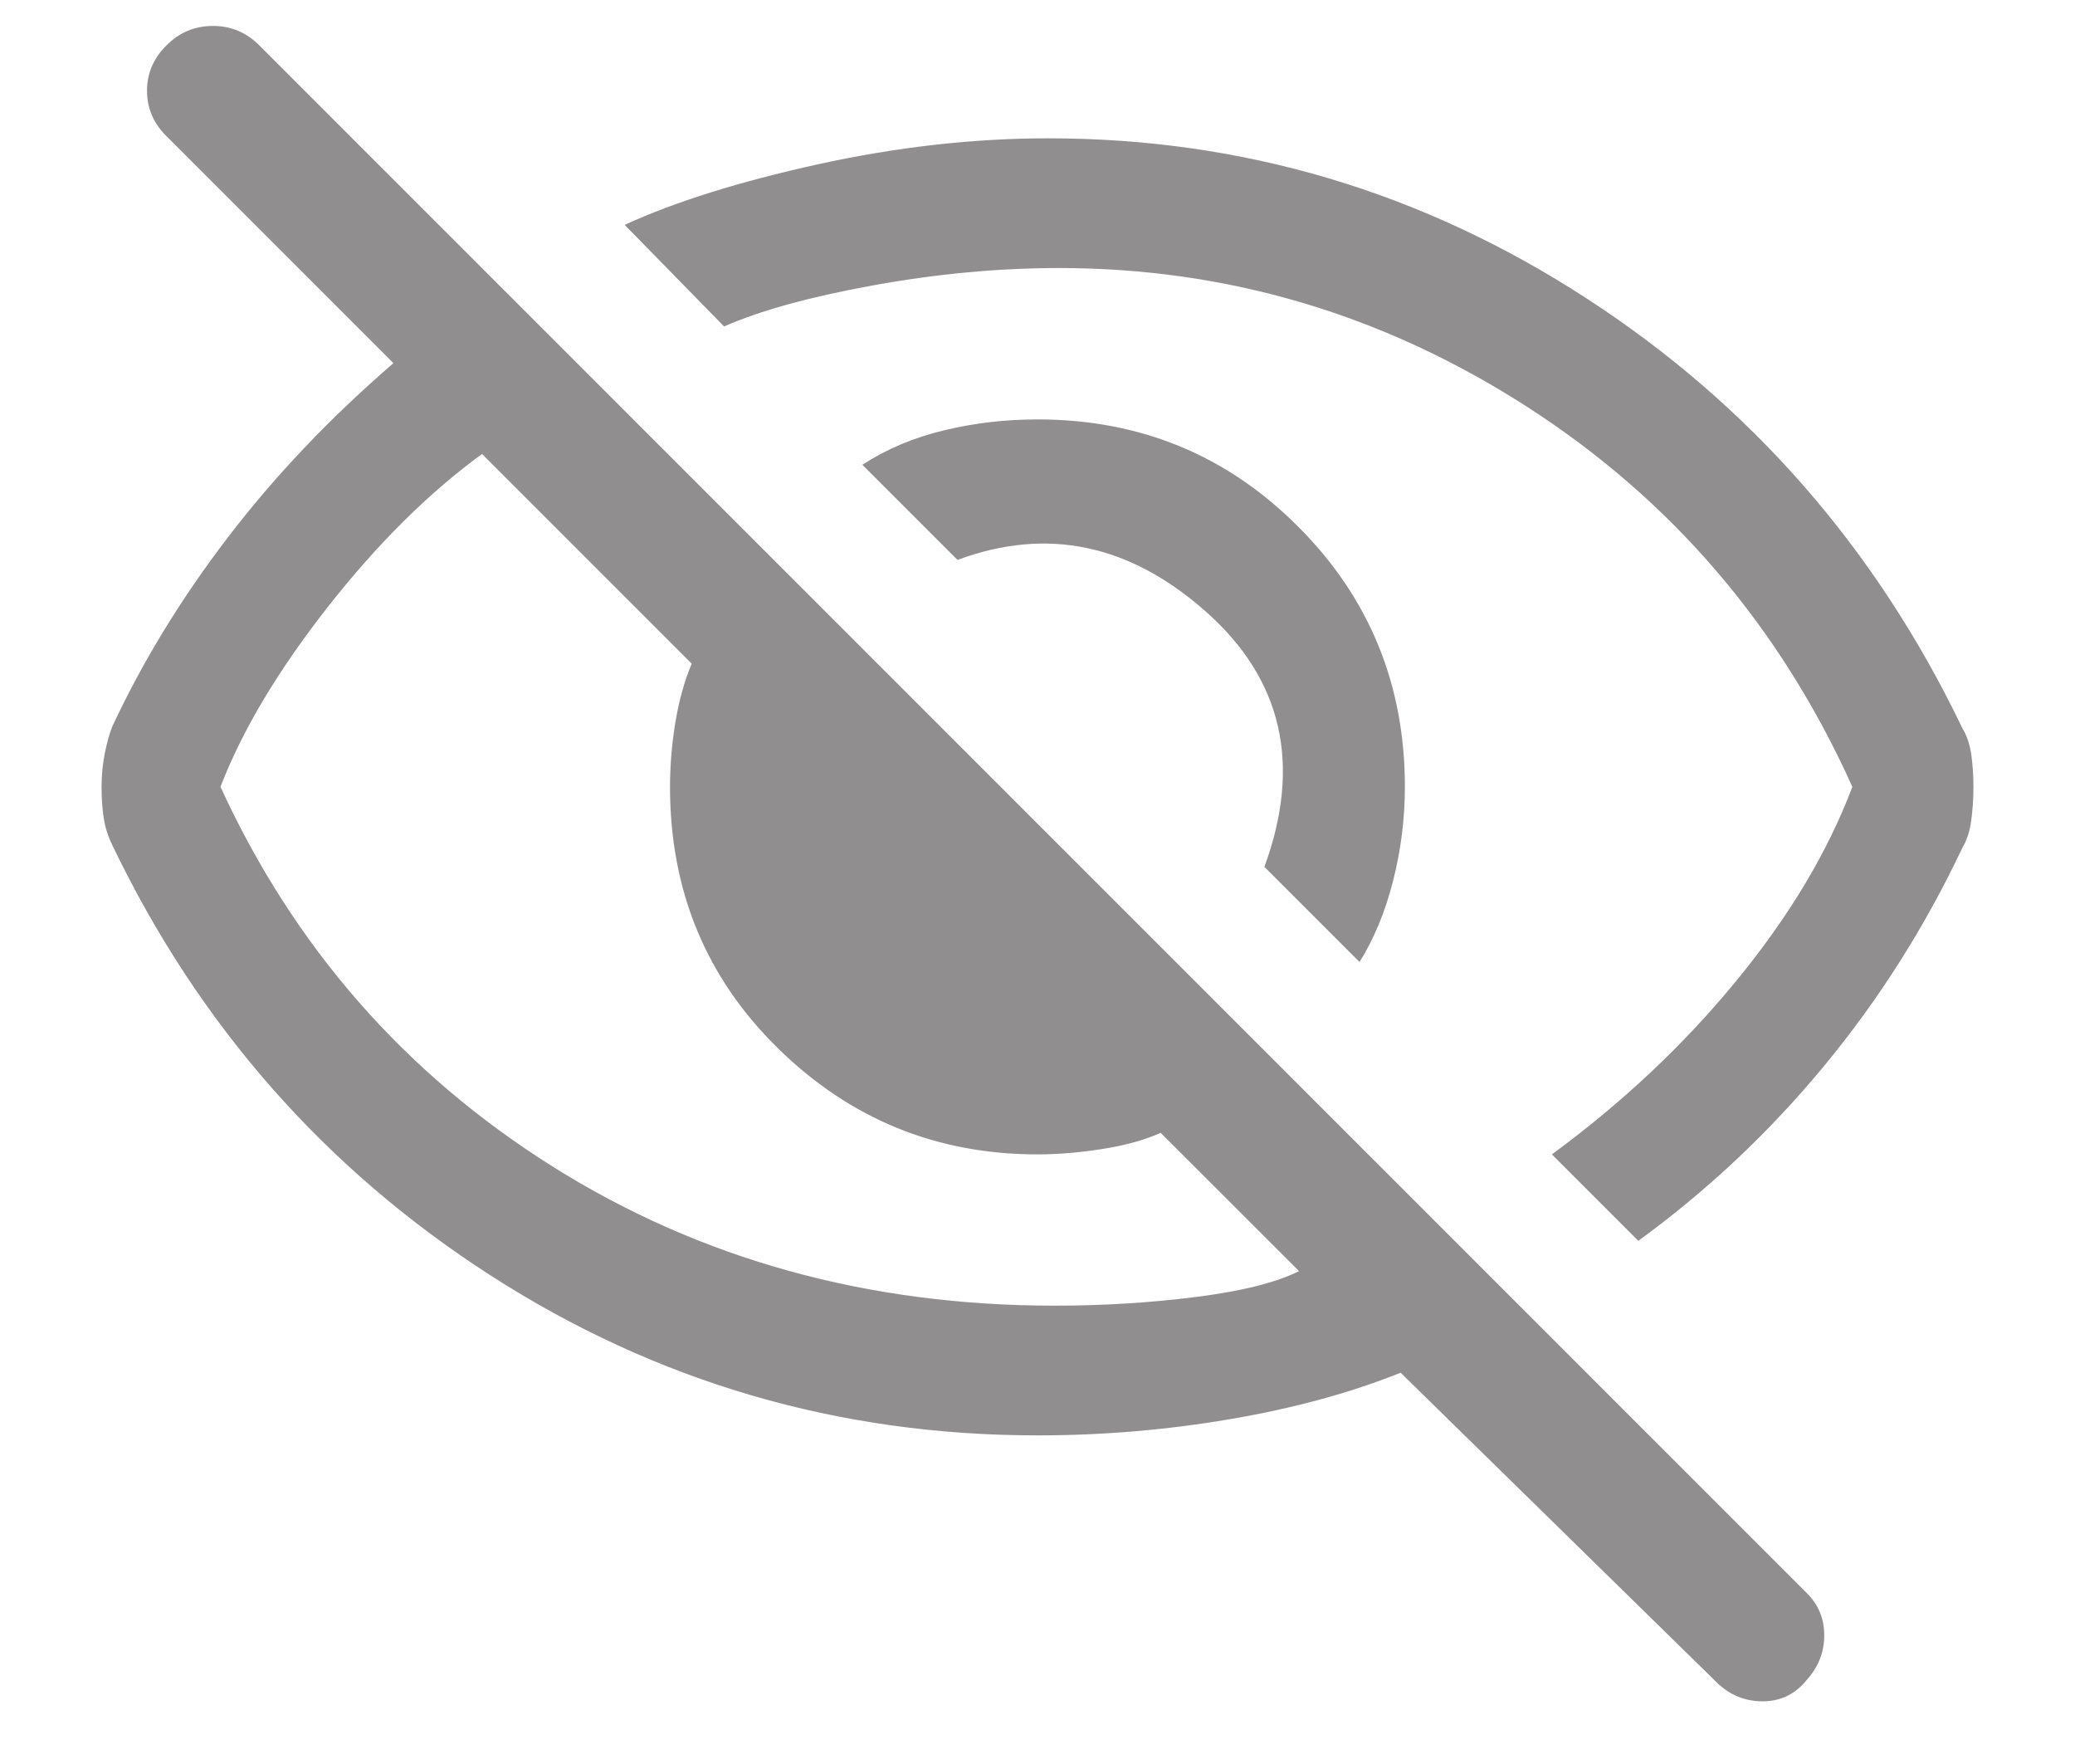 <svg width="20" height="17" viewBox="0 0 20 17" fill="none" xmlns="http://www.w3.org/2000/svg">
<path d="M13.104 9.271L12.187 8.354C12.548 7.368 12.361 6.549 11.625 5.896C10.889 5.243 10.09 5.076 9.229 5.396L8.312 4.479C8.548 4.326 8.812 4.215 9.104 4.146C9.396 4.076 9.694 4.042 10 4.042C10.986 4.042 11.823 4.385 12.51 5.073C13.198 5.76 13.541 6.597 13.541 7.583C13.541 7.889 13.503 8.191 13.427 8.49C13.351 8.788 13.243 9.049 13.104 9.271ZM15.791 11.958L14.958 11.125C15.639 10.625 16.233 10.066 16.739 9.448C17.246 8.83 17.618 8.208 17.854 7.583C17.16 6.042 16.118 4.823 14.729 3.927C13.34 3.031 11.833 2.583 10.208 2.583C9.625 2.583 9.028 2.639 8.416 2.75C7.805 2.861 7.326 2.993 6.979 3.146L6.021 2.167C6.507 1.944 7.128 1.75 7.885 1.583C8.642 1.417 9.382 1.333 10.104 1.333C11.979 1.333 13.708 1.847 15.291 2.875C16.875 3.903 18.083 5.285 18.916 7.021C18.958 7.09 18.986 7.174 19 7.271C19.014 7.368 19.021 7.472 19.021 7.583C19.021 7.694 19.014 7.802 19 7.906C18.986 8.01 18.958 8.097 18.916 8.167C18.555 8.931 18.111 9.632 17.583 10.271C17.055 10.91 16.458 11.472 15.791 11.958ZM16.541 16.208L13.5 13.229C13.014 13.424 12.465 13.573 11.854 13.677C11.243 13.781 10.625 13.833 10 13.833C8.083 13.833 6.326 13.319 4.729 12.292C3.132 11.264 1.917 9.882 1.083 8.146C1.042 8.062 1.014 7.976 1 7.885C0.986 7.795 0.979 7.694 0.979 7.583C0.979 7.472 0.989 7.365 1.01 7.26C1.031 7.156 1.055 7.069 1.083 7C1.375 6.375 1.746 5.767 2.198 5.177C2.649 4.587 3.18 4.028 3.792 3.5L1.604 1.312C1.479 1.188 1.417 1.042 1.417 0.875C1.417 0.708 1.479 0.562 1.604 0.438C1.729 0.312 1.878 0.25 2.052 0.25C2.226 0.25 2.375 0.312 2.5 0.438L17.416 15.354C17.528 15.465 17.583 15.601 17.583 15.76C17.583 15.92 17.528 16.062 17.416 16.188C17.305 16.326 17.163 16.396 16.989 16.396C16.816 16.396 16.666 16.333 16.541 16.208ZM4.646 4.375C4.132 4.75 3.635 5.243 3.156 5.854C2.677 6.465 2.333 7.042 2.125 7.583C2.833 9.125 3.899 10.344 5.323 11.24C6.746 12.135 8.361 12.583 10.166 12.583C10.625 12.583 11.076 12.556 11.521 12.5C11.965 12.444 12.298 12.361 12.521 12.25L11.187 10.917C11.035 10.986 10.847 11.038 10.625 11.073C10.403 11.108 10.194 11.125 10 11.125C9.028 11.125 8.194 10.785 7.5 10.104C6.805 9.424 6.458 8.583 6.458 7.583C6.458 7.375 6.476 7.167 6.51 6.958C6.545 6.75 6.597 6.562 6.667 6.396L4.646 4.375Z" fill="#231F20" fill-opacity="0.5"/>
</svg>
